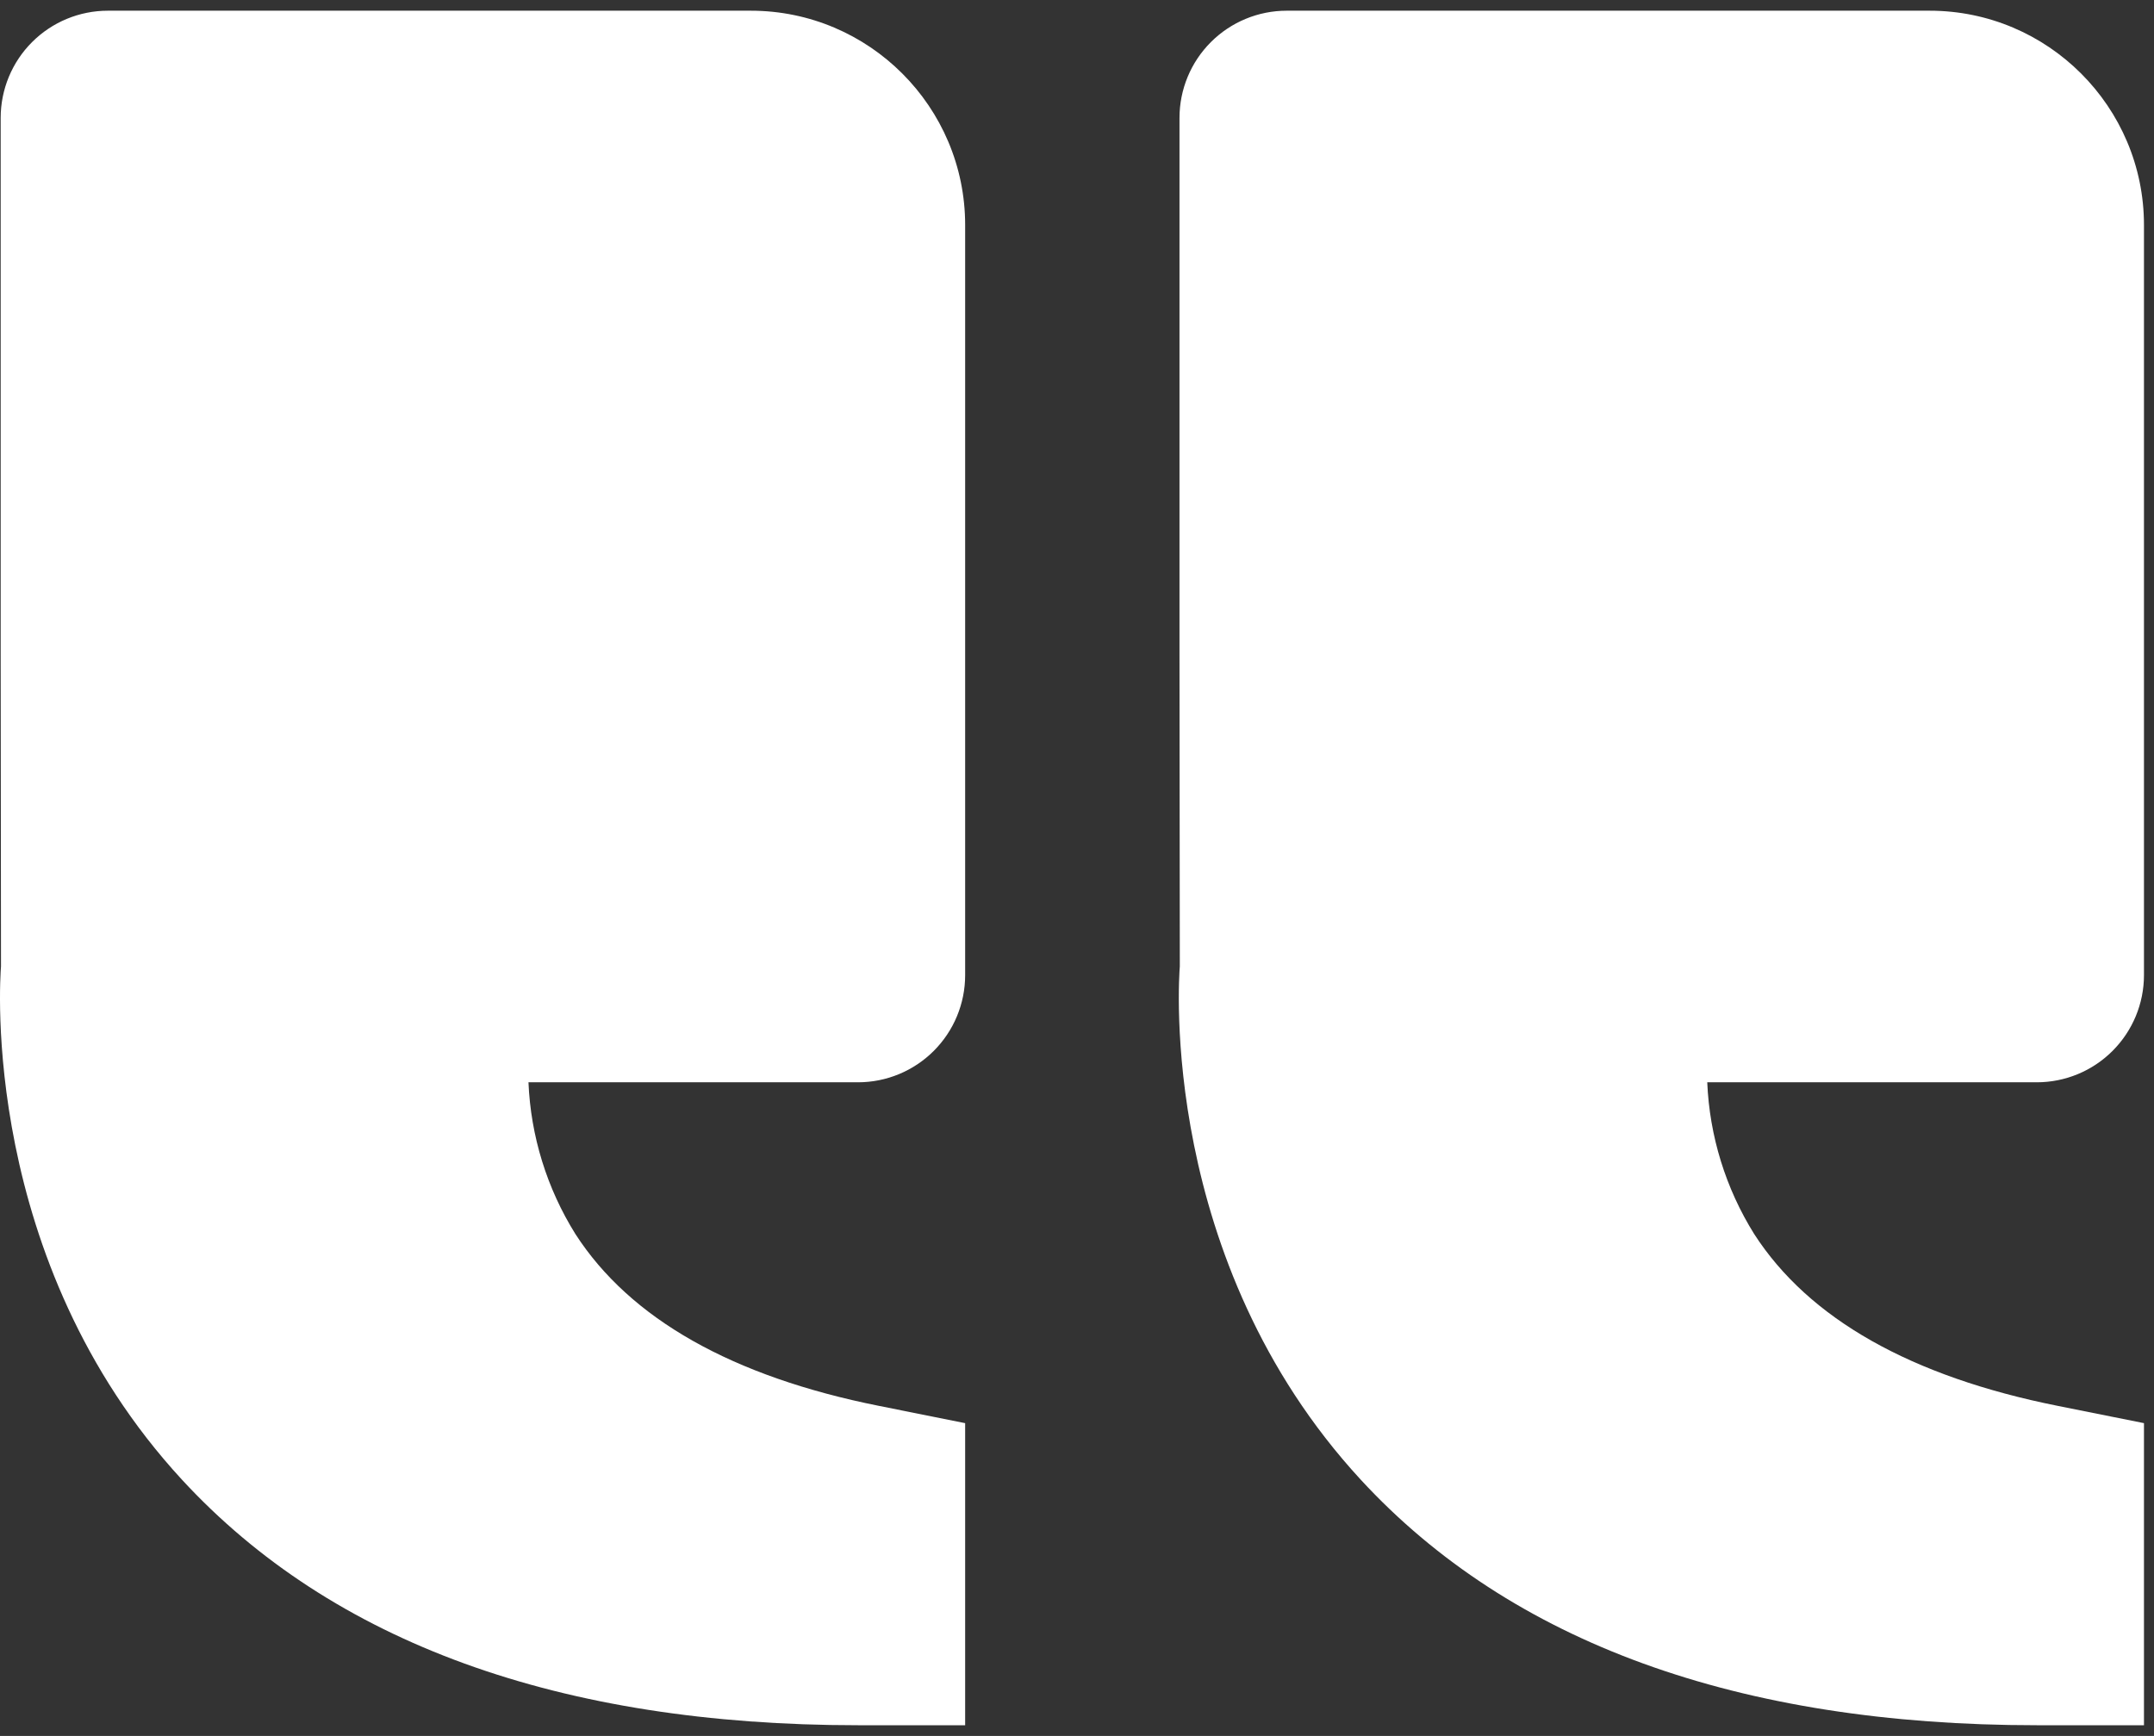 <svg width="67" height="54" viewBox="0 0 67 54" fill="none" xmlns="http://www.w3.org/2000/svg">
<rect x="0" y="0" width="67" height="54" fill="#333333" stroke="none"/>
<path d="M5.658 46.027C10.334 51.097 17.411 53.667 26.688 53.667H30.021V44.27L27.341 43.733C22.774 42.82 19.598 41.023 17.898 38.387C17.011 36.966 16.508 35.34 16.438 33.667H26.688C27.572 33.667 28.419 33.316 29.045 32.69C29.67 32.065 30.021 31.218 30.021 30.333V7C30.021 3.323 27.031 0.333 23.354 0.333H3.354C2.47 0.333 1.622 0.685 0.997 1.31C0.372 1.935 0.021 2.783 0.021 3.667V20.333L0.031 30.063C0.001 30.433 -0.632 39.2 5.658 46.027ZM60.021 0.333H40.021C39.137 0.333 38.289 0.685 37.664 1.31C37.039 1.935 36.688 2.783 36.688 3.667V20.333L36.698 30.063C36.668 30.433 36.034 39.2 42.324 46.027C47.001 51.097 54.078 53.667 63.354 53.667H66.688V44.27L64.008 43.733C59.441 42.82 56.264 41.023 54.564 38.387C53.677 36.966 53.174 35.34 53.104 33.667H63.354C64.238 33.667 65.086 33.316 65.711 32.69C66.336 32.065 66.688 31.218 66.688 30.333V7C66.688 3.323 63.698 0.333 60.021 0.333Z" fill="white"/>
</svg>
